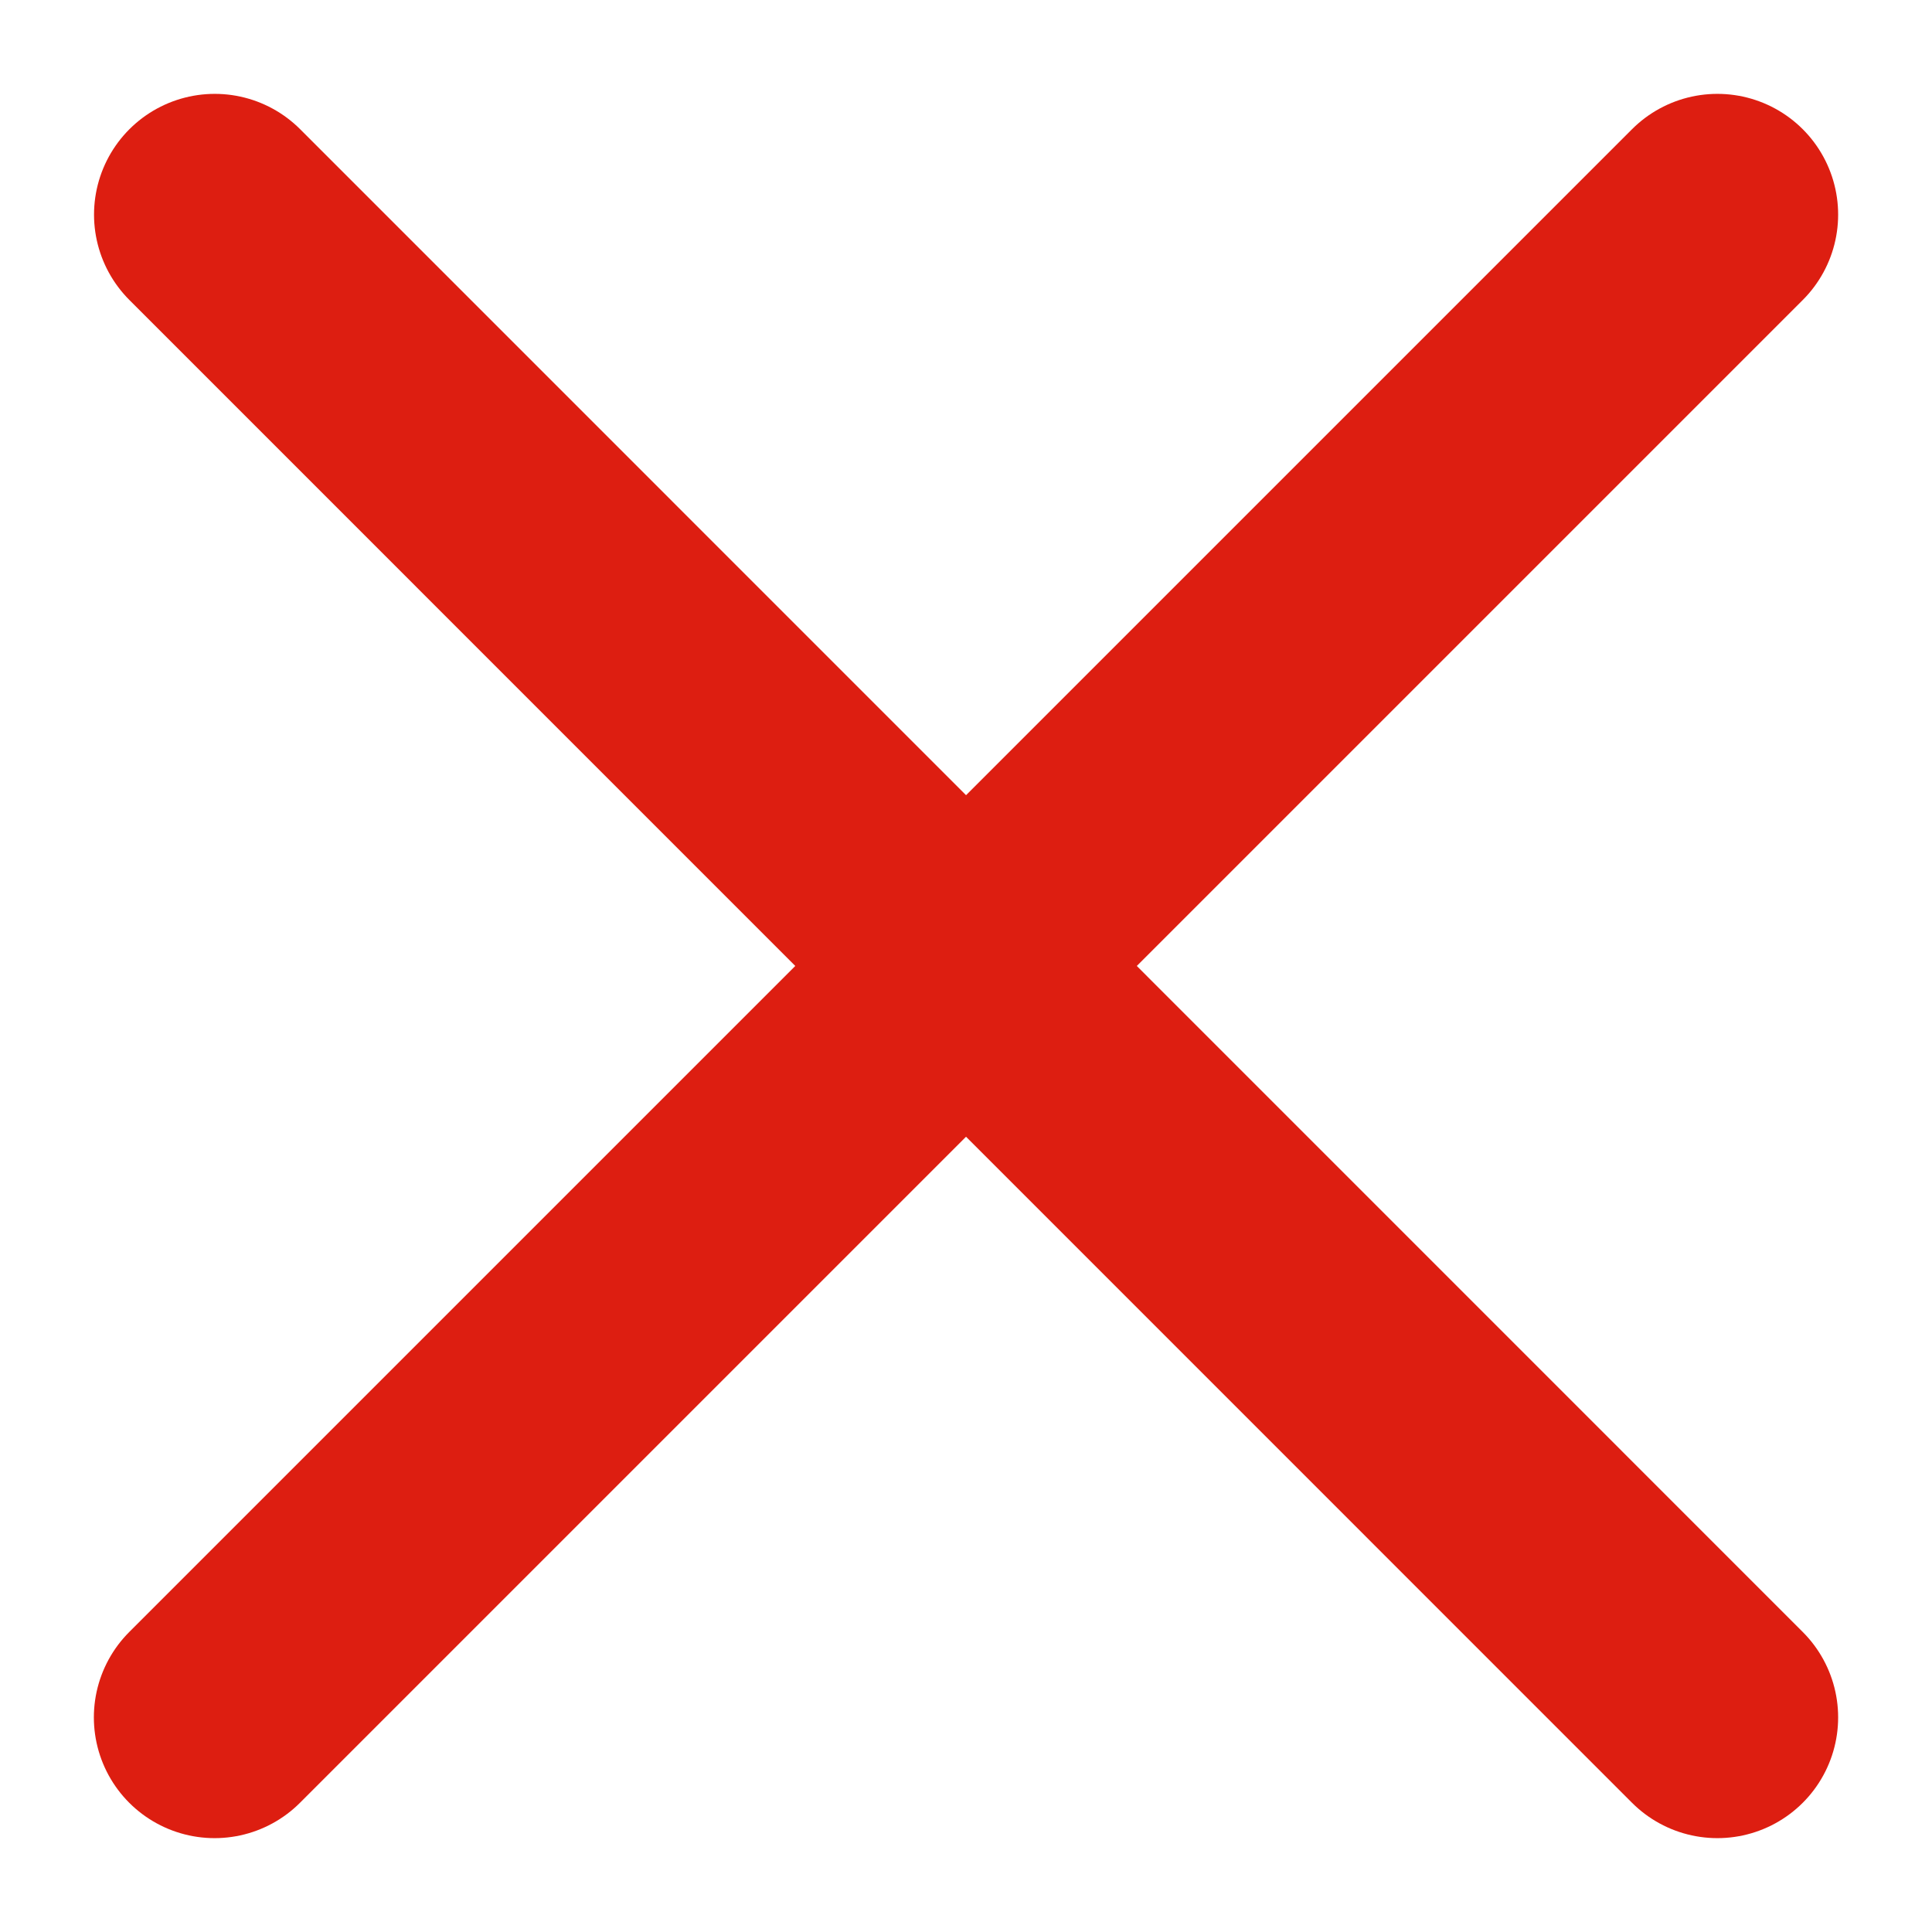 <svg width="12" height="12" viewBox="0 0 12 12" fill="none" xmlns="http://www.w3.org/2000/svg">
<path d="M10.667 1.333L1.333 10.667M1.334 1.333L10.667 10.667" stroke="#DD1E11" stroke-width="1.5" stroke-linecap="round" stroke-linejoin="round"/>
</svg>
